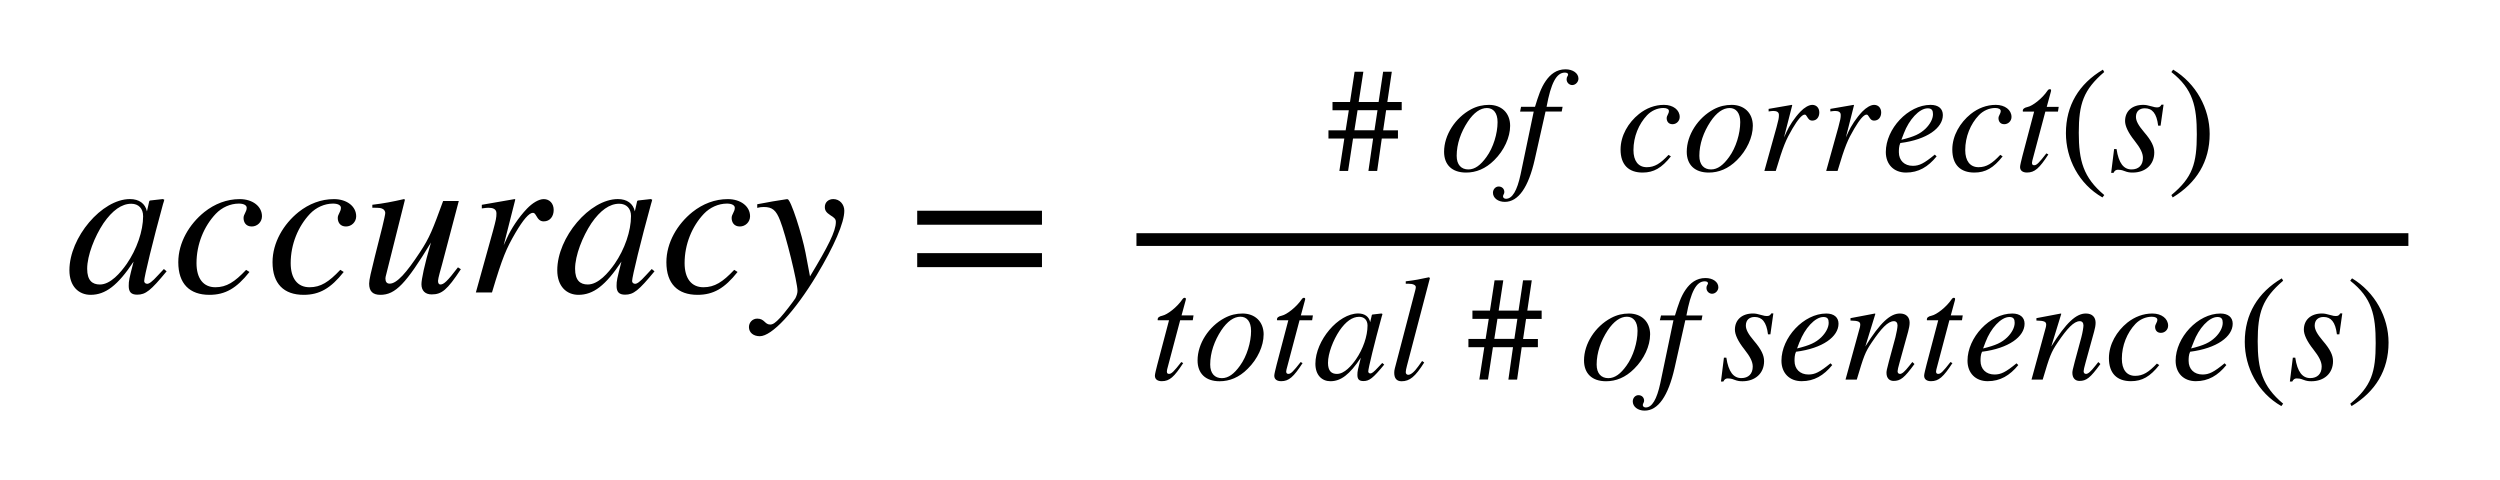 <svg xmlns="http://www.w3.org/2000/svg" xmlns:lucid="lucid" width="760" height="145.87"><g lucid:page-tab-id="zpDKhvFxz1y5"><path d="M20 20h720v105.87H20z" fill="#fff" fill-opacity="0"/><path d="M49.82 81.78l.83.7c-4.83 5.86-6.37 7.1-8.95 7.1-1.8 0-2.57-.8-2.57-2.65 0-1.6.13-2.13 1.48-7.4-4.82 7.27-8.56 10.1-13.07 10.1-3.6 0-6.44-2.57-6.44-7.47 0-9.98 9.85-21.64 18.4-21.64 2.78 0 4.65 1.36 5.17 3.74l.7-3.1.2-.2 3.93-.44.45.2c-.13.58-.2.7-.4 1.35-3.02 11-5.72 22.1-5.72 23.38 0 .45.38.83.9.83.58 0 1.42-.5 3.35-2.64M43.5 65.67c0-2.25-1.35-3.73-3.6-3.73-2.9 0-5.73 2-8.44 5.92-2.7 4.06-4.96 9.8-4.96 13.85 0 3.55 1.55 4.78 3.87 4.78 3.22 0 6.25-3.55 8.18-6.3 3.02-4.4 4.96-9.93 4.96-14.5M74.8 82.03l1.04.65c-3.93 4.96-7.35 6.95-12.18 6.95-6 0-9.46-3.35-9.46-9.92 0-5.97 3.35-11.58 7.92-15.25 3.15-2.5 6.82-3.93 10.75-3.93 3.93 0 6.77 2.2 6.77 5.22 0 1.74-1.42 3.1-3.1 3.1-1.8 0-2.5-1.3-2.5-2.6 0-1.14.96-1.85.96-3.08 0-.77-.9-1.28-2.38-1.28-2.58 0-5.16 1.15-7.02 3.1-3.6 3.8-5.86 9.26-5.86 15 0 4.63 2.06 7.33 5.73 7.33 3.4 0 5.86-1.6 9.34-5.27M103.46 82.03l1.03.65c-3.93 4.96-7.35 6.95-12.18 6.95-6 0-9.46-3.35-9.46-9.92 0-5.97 3.34-11.58 7.92-15.25 3.15-2.5 6.82-3.93 10.75-3.93 3.93 0 6.76 2.2 6.76 5.22 0 1.74-1.42 3.1-3.1 3.1-1.8 0-2.5-1.3-2.5-2.6 0-1.14.96-1.85.96-3.08 0-.77-.9-1.28-2.4-1.28-2.56 0-5.14 1.15-7 3.1-3.6 3.8-5.87 9.26-5.87 15 0 4.63 2.05 7.33 5.73 7.33 3.4 0 5.86-1.6 9.33-5.27M139.2 81.26l.9.58c-4.18 6.38-5.85 7.66-8.88 7.66-1.93 0-3.1-1.1-3.1-3.1 0-1.4.85-5.72 2.9-12.67-7.6 12.5-10.8 15.9-15.38 15.9-2.26 0-3.42-1.03-3.42-3.4 0-1.23.58-3.55 1.74-8.25l2.26-8.96c.5-2.12.9-3.8.9-4.3 0-.46-.33-.98-.7-1.17-.6-.32-.78-.4-3.23-.4v-.9c3.66-.44 5.98-.9 9.65-1.73l.26.2-5.73 22.86c-.06.2-.2.77-.2 1.03 0 .97.33 1.62 1.3 1.62 2.2 0 5.15-3.4 9.14-9.47 3.04-4.57 3.94-7.02 7.1-15.65h4.76l-5.08 19.26c-.33 1.22-1.23 4.25-1.23 5.02 0 .7.26 1.1.7 1.1 1.04 0 2.07-.9 5.36-5.22M153.12 74.56l1.03-2.25c1.22-2.7 3.4-6.1 6.05-8.88 1.68-1.74 3.6-2.9 5.1-2.9 1.8 0 3.02 1.36 3.02 3.3 0 1.92-1.1 3.47-3.03 3.47-1.17 0-1.7-.72-2.27-1.7-.38-.63-.58-.9-1.03-.9-1.16 0-2.96 2.13-5.28 6.06-2.77 4.77-3.93 7.34-7.15 18.16h-4.9l5.23-18.8c.9-3.35 1.03-3.93 1.03-5.28s-1.16-1.68-2.45-1.68c-.52 0-1.03.07-2 .2v-1.1l10-1.74.18.13M198.13 81.78l.84.7c-4.83 5.86-6.38 7.1-8.95 7.1-1.8 0-2.58-.8-2.58-2.65 0-1.6.13-2.13 1.48-7.4-4.83 7.27-8.56 10.1-13.07 10.1-3.6 0-6.44-2.57-6.44-7.47 0-9.98 9.86-21.64 18.43-21.64 2.77 0 4.64 1.36 5.15 3.74l.7-3.1.2-.2 3.93-.44.46.2c-.13.58-.2.7-.38 1.35-3.03 11-5.74 22.1-5.74 23.38 0 .45.4.83.9.83.6 0 1.42-.5 3.35-2.64m-4.58-17.97c0-2.25-1.35-3.73-3.6-3.73-2.9 0-5.74 2-8.44 5.92-2.7 4.06-4.96 9.8-4.96 13.85 0 3.55 1.55 4.78 3.86 4.78 3.22 0 6.25-3.55 8.18-6.3 3.03-4.4 4.96-9.93 4.96-14.5M223.2 82.03l1.02.65c-3.93 4.96-7.35 6.95-12.18 6.95-6 0-9.46-3.35-9.46-9.92 0-5.97 3.35-11.58 7.92-15.25 3.15-2.5 6.82-3.93 10.75-3.93 3.93 0 6.77 2.2 6.77 5.22 0 1.74-1.42 3.1-3.1 3.1-1.8 0-2.5-1.3-2.5-2.6 0-1.14.96-1.85.96-3.08 0-.77-.9-1.28-2.38-1.28-2.58 0-5.16 1.15-7.02 3.1-3.6 3.8-5.86 9.26-5.86 15 0 4.63 2.06 7.33 5.73 7.33 3.4 0 5.86-1.6 9.34-5.27M244.9 76.95l1.34 7.08c5.47-9.08 7.86-13.72 7.86-16.55 0-.9-.45-1.3-1.68-2.06-1.28-.84-1.67-1.48-1.67-2.5 0-1.43 1.1-2.4 2.57-2.4 1.94 0 3.35 1.6 3.35 3.54 0 3.68-3.1 10.76-8.43 19.65-6.7 11.08-13.6 18.5-17.26 18.5-1.93 0-3.3-1.1-3.3-2.78 0-1.42 1.1-2.57 2.52-2.57 2.26 0 2.26 1.8 3.93 1.8.84 0 1.6-.52 3.1-2.13 1.15-1.22 4.05-5.02 4.57-5.86.38-.77.64-1.54.64-2.25 0-2.57-3.54-17-5.28-21.37-1.22-3.16-2.38-4.12-4.96-4.12-.7 0-1.3.07-2 .26v-1.1c.7-.12 1.42-.25 2.07-.38 1.28-.26 3.4-.64 6.9-1.16h.24c.98 0 4.4 10.7 5.5 16.43M316.76 68.32h-37.93v-4.26h37.93v4.26m0 12.88h-37.93v-4.25h37.93v4.25M345.48 74.76h386.67V70.9H345.48zM426.1 33.5h-4.72l-.9 6.12h4.5v2.5h-4.92l-1.4 9.84H416l1.42-9.84h-6.1l-1.5 9.84h-2.65l1.5-9.84h-4.82v-2.5h5.23l.96-6.1h-4.96V31h5.32l1.4-9.2h2.66l-1.42 9.2h6.06l1.37-9.2h2.64l-1.36 9.2h4.37v2.5m-7.36 0h-6.06l-.96 6.1h6.1M459.08 38.25c0 3.46-1.82 7.47-4.82 10.43-2.64 2.64-5.56 3.78-8.56 3.78-4.3 0-6.7-2.37-6.7-6.33 0-5.1 3.42-10.34 8.2-12.9 1.77-.95 3.6-1.35 5.46-1.35 3.7 0 6.42 2.36 6.42 6.37m-3.82-1.14c0-2.77-1.28-4.27-3.23-4.27-2 0-4 1.4-5.83 4.15-2.1 3.18-3.37 6.78-3.37 10.38 0 2.73 1.4 4.14 3.55 4.14 2 0 3.73-1.32 5.5-3.78 2.1-2.87 3.38-7.15 3.38-10.6M462.4 32.47h4.24c1-3.24 1.78-5.74 3.28-7.88 1.37-1.97 3.23-3.52 6-3.52 2.24 0 3.93 1.2 3.93 2.83 0 1-.87 1.96-1.9 1.96-.83 0-1.7-.68-1.7-1.77 0-.8.46-1 .46-1.42 0-.37-.36-.6-1-.6-2.55 0-4.23 3.2-5.55 10.4h4.87l-.27 1.44h-4.92l-3.28 14.58c-1.9 8.42-4.96 12.88-9.1 12.88-2.06 0-3.6-1.18-3.6-2.77 0-1.04.77-1.9 1.73-1.9 1.04 0 1.73.72 1.73 1.68 0 .6-.4.82-.4 1.32 0 .4.36.73.9.73 1.92 0 3.38-2.46 4.43-7.38l4-19.13h-4.14M507.22 47.08l.73.46c-2.78 3.5-5.2 4.92-8.6 4.92-4.25 0-6.7-2.37-6.7-7 0-4.25 2.36-8.2 5.6-10.8 2.23-1.78 4.82-2.78 7.6-2.78 2.78 0 4.78 1.54 4.78 3.68 0 1.23-1 2.2-2.18 2.2-1.28 0-1.78-.92-1.78-1.83 0-.82.68-1.32.68-2.2 0-.53-.63-.9-1.68-.9-1.82 0-3.64.82-4.96 2.2-2.54 2.67-4.14 6.54-4.14 10.6 0 3.28 1.46 5.2 4.05 5.2 2.43 0 4.16-1.15 6.62-3.75M532.86 38.25c0 3.46-1.83 7.47-4.83 10.43-2.64 2.64-5.56 3.78-8.56 3.78-4.28 0-6.7-2.37-6.7-6.33 0-5.1 3.42-10.34 8.2-12.9 1.78-.95 3.6-1.35 5.46-1.35 3.7 0 6.43 2.36 6.43 6.37m-3.83-1.14c0-2.77-1.27-4.27-3.23-4.27-2 0-4 1.4-5.83 4.15-2.1 3.18-3.37 6.78-3.37 10.38 0 2.73 1.4 4.14 3.55 4.14 2 0 3.73-1.32 5.5-3.78 2.1-2.87 3.38-7.15 3.38-10.6M542.33 41.8l.73-1.6c.86-1.9 2.4-4.32 4.28-6.28 1.18-1.23 2.55-2.04 3.6-2.04 1.27 0 2.13.95 2.13 2.32 0 1.36-.77 2.46-2.14 2.46-.82 0-1.18-.5-1.6-1.2-.26-.44-.4-.62-.72-.62-.8 0-2.08 1.5-3.72 4.28-1.96 3.37-2.78 5.2-5.06 12.84h-3.46l3.7-13.3c.63-2.37.72-2.78.72-3.73 0-.96-.82-1.2-1.73-1.2-.37 0-.73.06-1.4.15v-.78l7.05-1.22.13.1M561.14 41.8l.72-1.6c.87-1.9 2.42-4.32 4.28-6.28 1.2-1.23 2.55-2.04 3.6-2.04 1.28 0 2.14.95 2.14 2.32 0 1.36-.77 2.46-2.14 2.46-.82 0-1.18-.5-1.6-1.2-.27-.44-.4-.62-.72-.62-.82 0-2.1 1.5-3.73 4.28-1.97 3.37-2.8 5.2-5.07 12.84h-3.46l3.7-13.3c.63-2.37.72-2.78.72-3.73 0-.96-.83-1.2-1.74-1.2-.37 0-.73.06-1.42.15v-.78l7.06-1.22.14.1M588.18 47l.55.54c-2.6 3.2-5.5 4.92-9.3 4.92-3.68 0-6.14-2.46-6.14-6.24 0-7.06 6.78-14.34 13.6-14.34 2.42 0 3.74 1.18 3.74 3.1 0 3.9-4.78 7.46-12.93 8.5-.44.92-.44 2.1-.44 2.8 0 2.5 1.68 4.13 4.23 4.13 2 0 3.4-.72 6.68-3.4m-9.38-6.52l-.77 2c3.92-.95 5.65-1.77 7.33-3.36 1.4-1.37 2.28-3 2.28-4.42 0-1.1-.32-1.78-1.6-1.78-2.6 0-5.7 3.5-7.24 7.56M608.1 47.08l.7.46c-2.76 3.5-5.18 4.92-8.6 4.92-4.23 0-6.7-2.37-6.7-7 0-4.25 2.38-8.2 5.6-10.8 2.25-1.78 4.84-2.78 7.62-2.78 2.78 0 4.78 1.54 4.78 3.68 0 1.23-1 2.2-2.2 2.2-1.26 0-1.76-.92-1.76-1.83 0-.82.68-1.32.68-2.2 0-.53-.64-.9-1.68-.9-1.82 0-3.65.82-4.97 2.2-2.55 2.67-4.14 6.54-4.14 10.6 0 3.28 1.46 5.2 4.05 5.2 2.42 0 4.15-1.15 6.6-3.75M625.85 32.47l-.23 1.45h-3.83l-3.97 14.94c-.05.18-.1.5-.1.64 0 .6.28.73.7.73.72 0 1.45-.73 3.68-3.6l.6.32c-2.73 4.2-4.14 5.5-6.5 5.5-1.24 0-2.1-.54-2.1-1.68 0-.5.36-1.9.72-3.37l3.56-13.48h-3.42c-.04-.13-.04-.27-.04-.27 0-.5.4-.9 1.5-1.14 1.46-.3 4.42-2.54 6.06-5 .18-.27.45-.4.63-.4.3 0 .42.13.42.36 0 0 0 .23-.04.32l-1.28 4.7h3.65M639.7 59.3l-.56.72c-7.2-4.1-11.1-11.8-11.1-19.54 0-8.42 3.95-14.98 11.24-19.3l.4.72c-6.32 5.42-7.73 9.66-7.73 18.45 0 8.47 1.36 13.6 7.74 18.94M657.72 31.83l-.9 6.37h-.74c-.45-3.77-1.82-5.28-4.05-5.28-1.6 0-2.7.9-2.7 2.6 0 1.23.7 2.55 2.47 4.64 2.28 2.64 3.1 4.42 3.1 6.2 0 3.78-2.78 6.1-6.56 6.1-.77 0-1.46-.05-2.5-.46-.87-.36-1.5-.4-2-.4s-1 .22-1.33.95h-.72l.9-7.24h.74c.64 4.34 2.2 6.2 4.56 6.2 2.14 0 3.46-1.27 3.46-3.5 0-1.46-.78-3-2.55-5.24-1.97-2.46-2.88-4.5-2.88-5.97 0-3 2.14-4.92 5.5-4.92.78 0 1.42.13 2.56.45.86.27 1.27.32 1.64.32.68 0 1-.18 1.36-.82h.64M660.1 21.9l.54-.73c6.96 4.2 11.1 11.8 11.1 19.54 0 8.43-4 14.9-11.24 19.32l-.4-.73c6.46-5.34 7.73-9.62 7.73-18.45 0-8.52-1.14-13.76-7.74-18.95M362.83 95.9l-.23 1.46h-3.83l-3.96 14.94c-.03.18-.08.5-.08.63 0 .6.27.73.68.73.73 0 1.46-.73 3.7-3.6l.58.32c-2.73 4.2-4.14 5.5-6.5 5.5-1.24 0-2.1-.53-2.1-1.67 0-.5.36-1.9.73-3.36l3.56-13.48h-3.42c-.04-.14-.04-.27-.04-.27 0-.5.4-.92 1.5-1.15 1.46-.32 4.42-2.55 6.06-5 .18-.28.45-.42.63-.42.27 0 .4.14.4.36 0 0 0 .22-.04.3l-1.28 4.7h3.65M384.14 101.7c0 3.45-1.82 7.45-4.83 10.4-2.63 2.66-5.54 3.8-8.55 3.8-4.28 0-6.7-2.37-6.7-6.34 0-5.1 3.42-10.33 8.2-12.88 1.78-.96 3.6-1.37 5.47-1.37 3.7 0 6.42 2.38 6.42 6.4m-3.83-1.15c0-2.78-1.26-4.28-3.22-4.28-2 0-4 1.4-5.83 4.14-2.1 3.2-3.37 6.8-3.37 10.4 0 2.73 1.4 4.14 3.55 4.14 2 0 3.74-1.32 5.5-3.78 2.1-2.87 3.38-7.15 3.38-10.6M399.12 95.9l-.23 1.46h-3.83l-3.96 14.94c-.04.18-.1.5-.1.63 0 .6.3.73.7.73.73 0 1.45-.73 3.7-3.6l.58.32c-2.73 4.2-4.15 5.5-6.5 5.5-1.24 0-2.1-.53-2.1-1.67 0-.5.36-1.9.72-3.36l3.55-13.48h-3.4c-.06-.14-.06-.27-.06-.27 0-.5.4-.92 1.5-1.15 1.45-.32 4.4-2.55 6.05-5 .18-.28.46-.42.64-.42.26 0 .4.14.4.36 0 0 0 .22-.05.3l-1.27 4.7h3.64M420.2 110.34l.6.5c-3.42 4.14-4.5 5-6.33 5-1.28 0-1.82-.54-1.82-1.86 0-1.14.1-1.5 1.04-5.24-3.42 5.15-6.06 7.15-9.25 7.15-2.55 0-4.56-1.83-4.56-5.3 0-7.05 6.96-15.3 13.02-15.3 1.96 0 3.28.97 3.64 2.65l.5-2.18.14-.14 2.78-.32.32.15c-.1.4-.14.5-.28.95-2.14 7.8-4.05 15.62-4.05 16.53 0 .32.27.6.64.6.42 0 1-.37 2.37-1.87m-3.23-12.7c0-1.6-.95-2.65-2.55-2.65-2.06 0-4.06 1.42-5.97 4.2-1.92 2.87-3.5 6.92-3.5 9.8 0 2.5 1.08 3.36 2.72 3.36 2.28 0 4.42-2.5 5.8-4.46 2.13-3.1 3.5-7 3.5-10.25M434.7 84.52l-6.98 26.64c-.23.82-.37 1.6-.37 1.96 0 .54.32.82.78.82.68 0 1.73-.73 3.05-2.6l1.14-1.6.64.46c-2.74 4.33-4.42 5.7-6.88 5.7-1.46 0-2.23-.87-2.23-2.56 0-.36.04-.9.18-1.36l6.24-23.86c.13-.46.13-.73.13-.87 0-.55-.77-1-2.23-1h-.82v-.73c2.7-.32 4.38-.64 7.06-1.23M468.66 96.95h-4.74l-.9 6.1h4.5v2.5h-4.92l-1.4 9.84h-2.65l1.4-9.84h-6.1l-1.5 9.83h-2.64l1.52-9.84h-4.83v-2.5h5.23l.95-6.1h-4.96v-2.52h5.33l1.4-9.2H457l-1.4 9.2h6.04l1.37-9.2h2.65l-1.36 9.2h4.36v2.5m-7.38 0h-6.06l-.95 6.1h6.1M501.63 101.7c0 3.45-1.82 7.45-4.83 10.4-2.64 2.66-5.56 3.8-8.56 3.8-4.28 0-6.7-2.37-6.7-6.34 0-5.1 3.42-10.33 8.2-12.88 1.78-.96 3.6-1.37 5.47-1.37 3.7 0 6.43 2.38 6.43 6.4m-3.83-1.15c0-2.78-1.27-4.28-3.23-4.28-2 0-4 1.4-5.83 4.14-2.1 3.2-3.37 6.8-3.37 10.4 0 2.73 1.4 4.14 3.55 4.14 2 0 3.74-1.32 5.5-3.78 2.1-2.87 3.38-7.15 3.38-10.6M504.95 95.9h4.24c1-3.23 1.76-5.74 3.27-7.88 1.36-1.95 3.23-3.5 6-3.5 2.24 0 3.92 1.18 3.92 2.82 0 1-.87 1.96-1.92 1.96-.82 0-1.7-.68-1.7-1.78 0-.77.47-1 .47-1.4 0-.37-.36-.6-1-.6-2.55 0-4.24 3.2-5.56 10.38h4.87l-.28 1.46h-4.93l-3.27 14.57c-1.92 8.43-4.97 12.9-9.1 12.9-2.06 0-3.6-1.2-3.6-2.8 0-1.04.76-1.9 1.72-1.9 1.05 0 1.73.73 1.73 1.68 0 .6-.4.83-.4 1.33 0 .4.36.73.9.73 1.9 0 3.37-2.46 4.42-7.37l4-19.14h-4.14M539.1 95.26l-.9 6.38h-.73c-.46-3.78-1.83-5.28-4.06-5.28-1.58 0-2.67.9-2.67 2.6 0 1.22.68 2.54 2.46 4.64 2.26 2.64 3.08 4.42 3.08 6.2 0 3.77-2.78 6.1-6.56 6.1-.77 0-1.45-.05-2.5-.46-.87-.37-1.5-.4-2-.4s-1 .22-1.32.94h-.73l.9-7.24h.74c.64 4.33 2.2 6.2 4.56 6.2 2.14 0 3.46-1.28 3.46-3.5 0-1.47-.77-3-2.55-5.25-1.96-2.47-2.87-4.5-2.87-5.97 0-3 2.14-4.92 5.5-4.92.8 0 1.42.15 2.56.47.87.27 1.28.3 1.64.3.68 0 1-.17 1.37-.8h.64M556.46 110.43l.54.55c-2.6 3.18-5.5 4.9-9.3 4.9-3.68 0-6.14-2.45-6.14-6.23 0-7.05 6.8-14.34 13.62-14.34 2.4 0 3.73 1.2 3.73 3.1 0 3.92-4.77 7.48-12.92 8.52-.45.9-.45 2.1-.45 2.78 0 2.5 1.68 4.14 4.23 4.14 2 0 3.42-.72 6.7-3.4m-9.4-6.52l-.76 2c3.92-.96 5.65-1.78 7.33-3.37 1.4-1.37 2.28-3 2.28-4.42 0-1.1-.3-1.77-1.6-1.77-2.58 0-5.68 3.5-7.23 7.56M581.36 110.06l.64.6c-3.1 4.23-4.23 5.14-6.37 5.14-1.14 0-2.14-.73-2.14-2.46 0-.45.08-1.04.72-3.4l2-7.4c.36-1.4.64-3.04.64-3.6 0-.8-.4-1.3-1.1-1.3-1.82 0-3.87 2.22-6.74 6.46-2.05 3.05-2.4 4.1-4.55 11.3h-3.42l4.38-15.95c.04-.22.1-.5.1-.77 0-.9-.65-1.18-2.97-1.23v-.73c3.7-.73 4.96-.9 7.37-1.4l.2.08-3.06 9.93c4.55-7.3 7.6-10.02 10.52-10.02 1.94 0 2.95 1.15 2.95 2.8 0 .8-.2 1.76-.46 2.72l-2.56 9.24c-.46 1.64-.64 2.42-.64 2.78 0 .4.18.82.73.82.64 0 1.46-.73 2.78-2.4.33-.38.65-.8.96-1.2M596.67 95.9l-.23 1.46h-3.83l-3.95 14.94c-.04.18-.1.5-.1.63 0 .6.28.73.7.73.72 0 1.45-.73 3.68-3.6l.6.32c-2.74 4.2-4.15 5.5-6.52 5.5-1.22 0-2.08-.53-2.08-1.67 0-.5.36-1.9.73-3.36l3.55-13.48h-3.42c-.04-.14-.04-.27-.04-.27 0-.5.4-.92 1.5-1.15 1.46-.32 4.42-2.55 6.06-5 .18-.28.45-.42.63-.42.28 0 .4.14.4.36 0 0 0 .22-.03.3l-1.28 4.7h3.65M613 110.43l.56.55c-2.6 3.18-5.5 4.9-9.3 4.9-3.68 0-6.14-2.45-6.14-6.23 0-7.05 6.8-14.34 13.62-14.34 2.4 0 3.73 1.2 3.73 3.1 0 3.92-4.78 7.48-12.93 8.52-.46.9-.46 2.1-.46 2.78 0 2.5 1.7 4.14 4.24 4.14 2 0 3.42-.72 6.7-3.4m-9.4-6.52l-.76 2c3.92-.96 5.65-1.78 7.33-3.37 1.4-1.37 2.27-3 2.27-4.42 0-1.1-.32-1.77-1.6-1.77-2.6 0-5.7 3.5-7.24 7.56M637.88 110.06l.64.6c-3.1 4.23-4.24 5.14-6.38 5.14-1.14 0-2.14-.73-2.14-2.46 0-.45.1-1.04.73-3.4l2-7.4c.37-1.4.64-3.04.64-3.6 0-.8-.4-1.3-1.1-1.3-1.8 0-3.86 2.22-6.73 6.46-2.05 3.05-2.42 4.1-4.56 11.3h-3.4l4.36-15.95c.04-.22.1-.5.1-.77 0-.9-.65-1.18-2.97-1.23v-.73c3.7-.73 4.96-.9 7.38-1.4l.18.08-3.05 9.93c4.55-7.3 7.6-10.02 10.52-10.02 1.96 0 2.96 1.15 2.96 2.8 0 .8-.18 1.76-.46 2.72l-2.55 9.24c-.45 1.64-.63 2.42-.63 2.78 0 .4.18.82.72.82.64 0 1.46-.73 2.78-2.4.32-.38.64-.8.96-1.2M655.68 110.52l.73.46c-2.77 3.5-5.18 4.9-8.6 4.9-4.23 0-6.7-2.35-6.7-7 0-4.23 2.38-8.2 5.6-10.8 2.24-1.77 4.84-2.77 7.62-2.77 2.78 0 4.78 1.56 4.78 3.7 0 1.23-1 2.18-2.2 2.18-1.26 0-1.76-.9-1.76-1.82 0-.82.68-1.32.68-2.18 0-.55-.64-.9-1.68-.9-1.83 0-3.65.8-4.97 2.17-2.55 2.7-4.14 6.56-4.14 10.6 0 3.3 1.45 5.2 4.05 5.2 2.4 0 4.14-1.13 6.6-3.73M676.27 110.43l.54.55c-2.58 3.18-5.5 4.9-9.28 4.9-3.7 0-6.14-2.45-6.14-6.23 0-7.05 6.78-14.34 13.6-14.34 2.43 0 3.75 1.2 3.75 3.1 0 3.92-4.8 7.48-12.94 8.52-.46.9-.46 2.1-.46 2.78 0 2.5 1.68 4.14 4.23 4.14 2 0 3.42-.72 6.7-3.4m-9.38-6.52l-.8 2c3.93-.96 5.66-1.78 7.34-3.37 1.42-1.37 2.28-3 2.28-4.42 0-1.1-.32-1.77-1.6-1.77-2.6 0-5.7 3.5-7.23 7.56M694.07 122.72l-.54.73c-7.2-4.1-11.12-11.8-11.12-19.53 0-8.43 3.98-15 11.26-19.3l.4.72c-6.32 5.42-7.73 9.65-7.73 18.44 0 8.47 1.37 13.62 7.74 18.94M712.06 95.26l-.9 6.38h-.74c-.45-3.78-1.82-5.28-4.05-5.28-1.6 0-2.7.9-2.7 2.6 0 1.22.7 2.54 2.47 4.64 2.28 2.64 3.1 4.42 3.1 6.2 0 3.77-2.78 6.1-6.56 6.1-.78 0-1.46-.05-2.5-.46-.87-.37-1.5-.4-2-.4s-1 .22-1.33.94h-.73l.9-7.24h.74c.64 4.33 2.2 6.2 4.55 6.2 2.15 0 3.48-1.28 3.48-3.5 0-1.47-.78-3-2.55-5.25-1.96-2.47-2.87-4.5-2.87-5.97 0-3 2.14-4.92 5.5-4.92.78 0 1.42.15 2.56.47.86.27 1.27.3 1.64.3.68 0 1-.17 1.36-.8h.64M714.47 85.34l.55-.73c6.97 4.2 11.1 11.8 11.1 19.54 0 8.43-4 14.9-11.24 19.3l-.4-.72c6.46-5.32 7.73-9.6 7.73-18.44 0-8.5-1.12-13.75-7.73-18.94"/></g></svg>